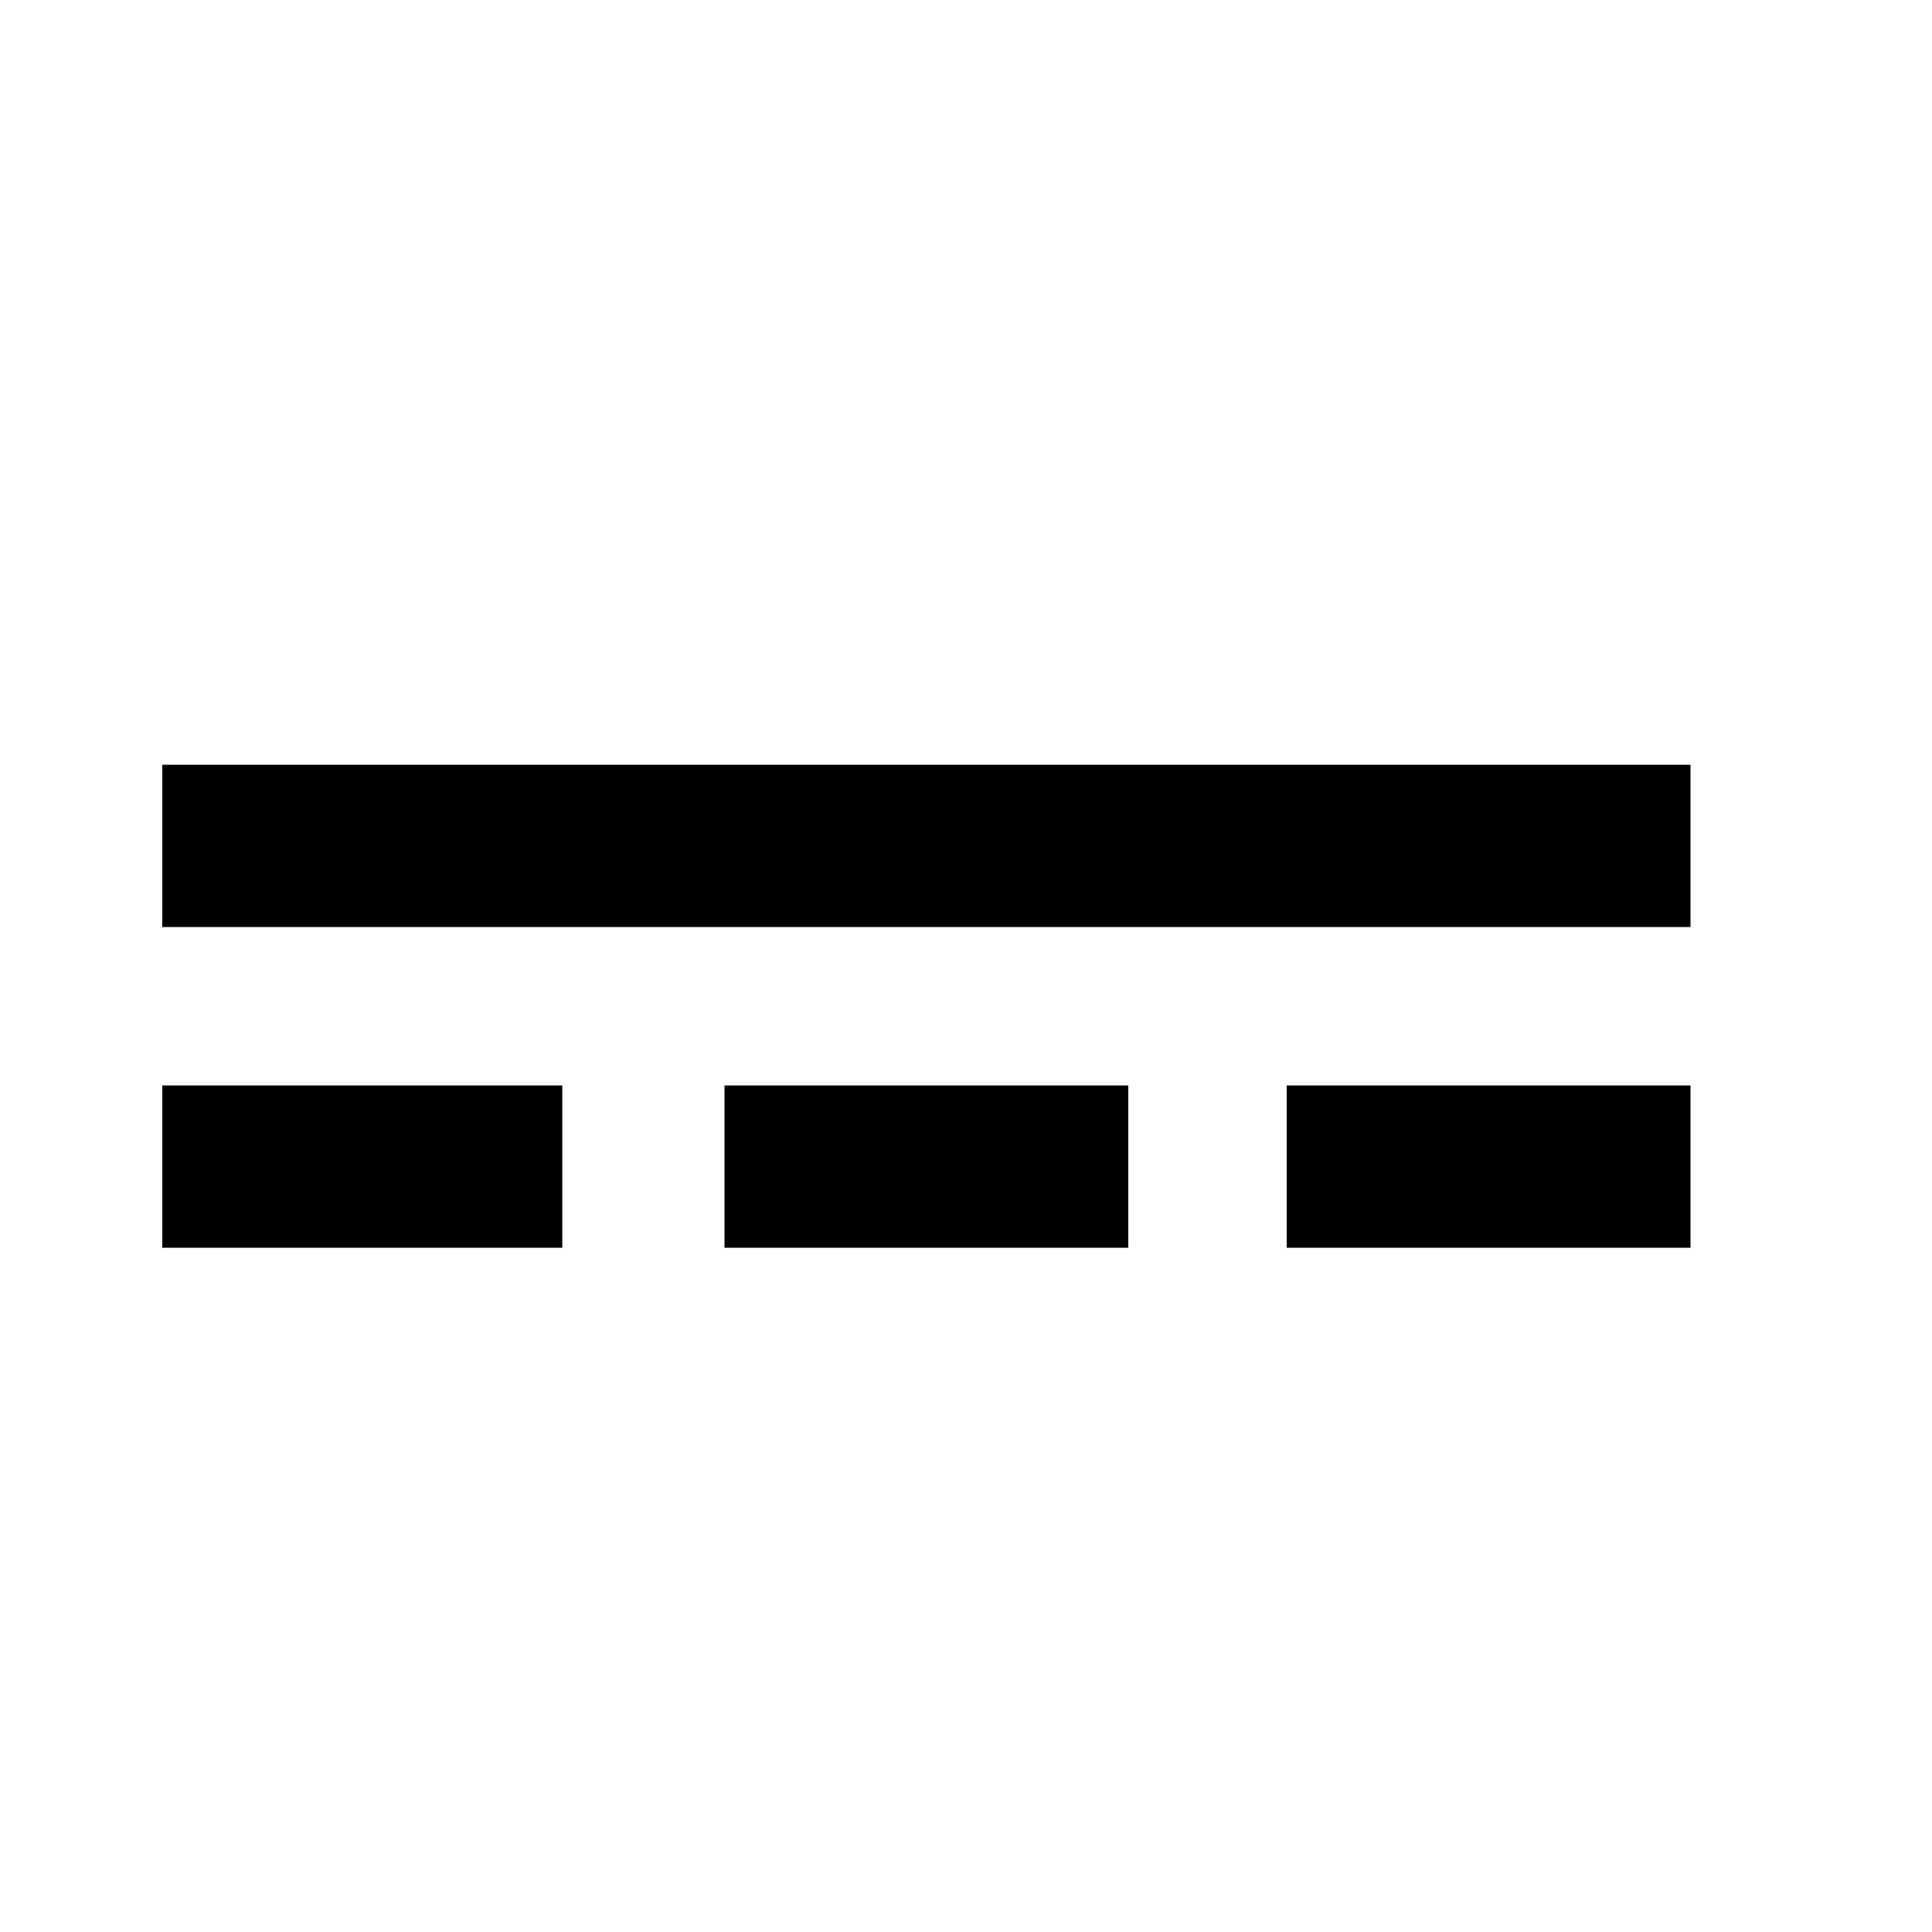 <?xml version="1.0" encoding="utf-8"?>
<!-- Generated by IcoMoon.io -->
<!DOCTYPE svg PUBLIC "-//W3C//DTD SVG 1.1//EN" "http://www.w3.org/Graphics/SVG/1.1/DTD/svg11.dtd">
<svg version="1.1" xmlns="http://www.w3.org/2000/svg" xmlns:xlink="http://www.w3.org/1999/xlink" width="24" height="24" viewBox="0 0 24 24">
<path d="M15.984 15.5v-2.016h5.016v2.016h-5.016zM9 15.5v-2.016h5.016v2.016h-5.016zM2.016 15.5v-2.016h4.969v2.016h-4.969zM2.016 9.5h18.984v2.016h-18.984v-2.016z"></path>
</svg>
